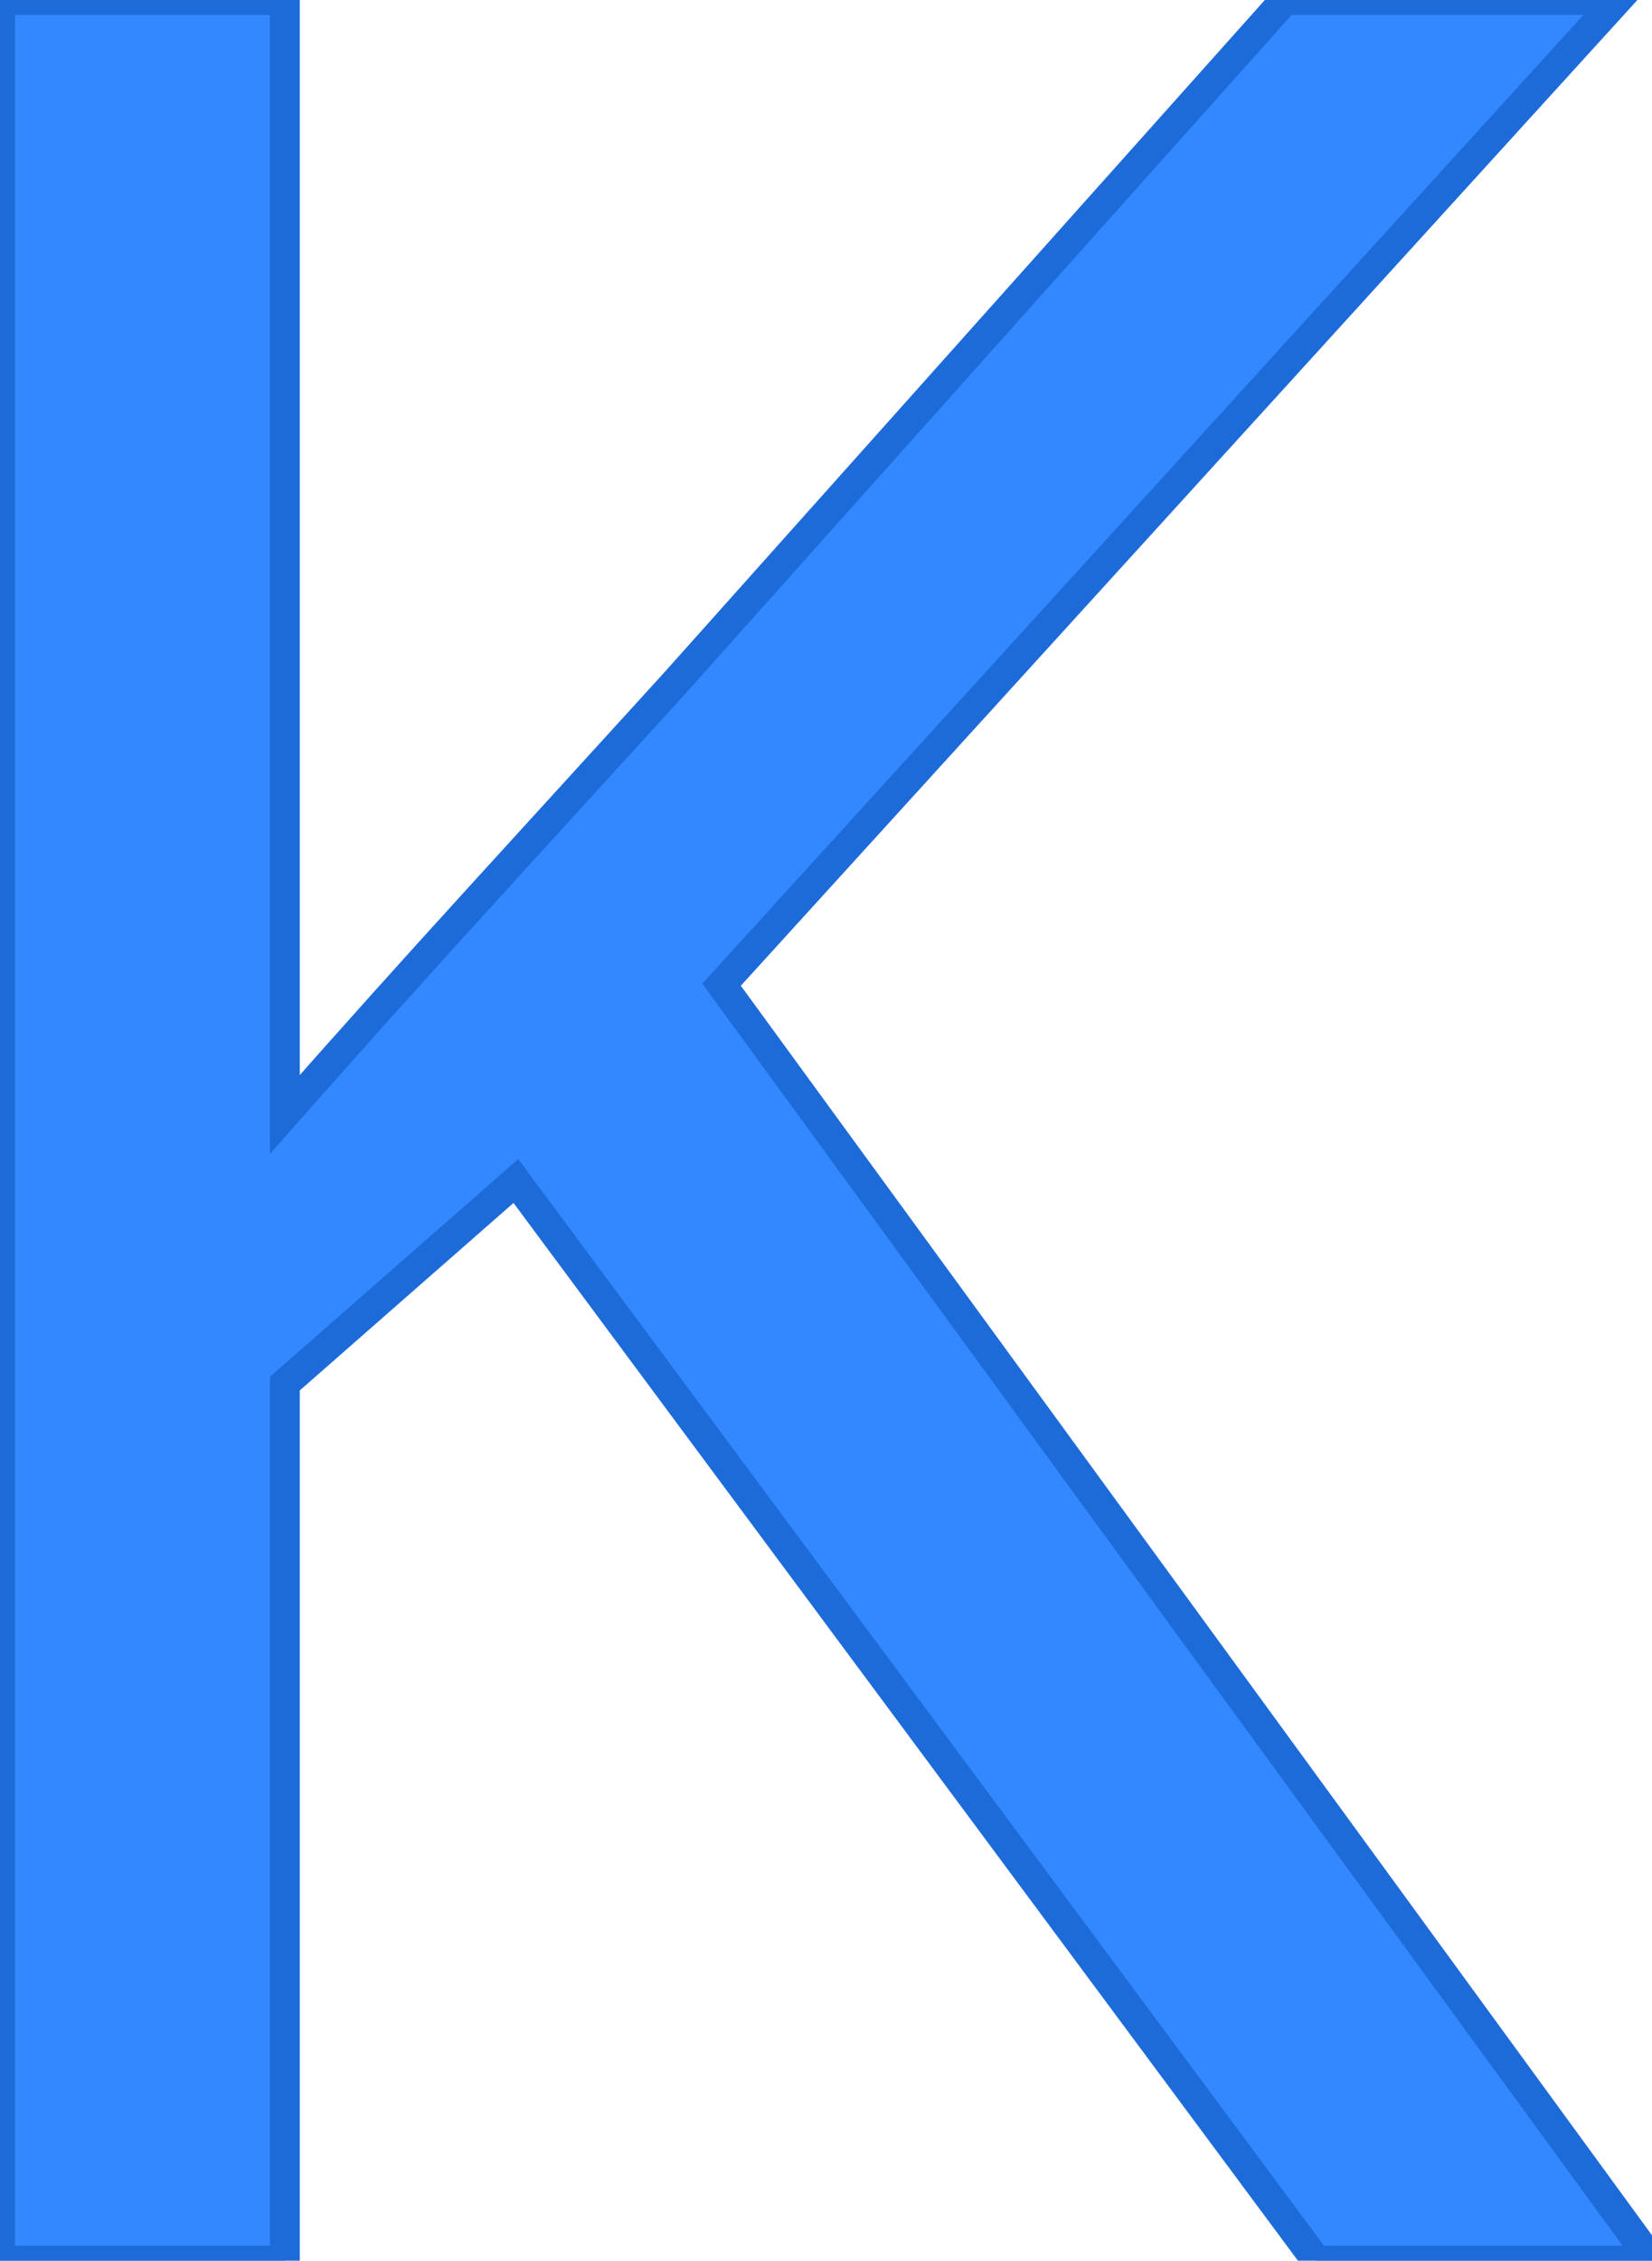 <svg width="52.2" height="71.4" viewBox="0 0 52.2 71.4" xmlns="http://www.w3.org/2000/svg"><g id="svgGroup" stroke-linecap="round" fill-rule="evenodd" font-size="9pt" stroke="#1d6bd9" stroke-width="0.25mm" fill="#3388ff" style="stroke:#1d6bd9;stroke-width:0.25mm;fill:#3388ff"><path d="M 22.8 31.1 L 52.2 71.4 L 41.6 71.4 L 16.3 37.3 L 9 43.7 L 9 71.4 L 0 71.4 L 0 0 L 9 0 L 9 35.2 Q 12 31.8 15.1 28.4 L 21.3 21.6 L 40.6 0 L 51.1 0 L 22.8 31.1 Z" vector-effect="non-scaling-stroke"/></g></svg>